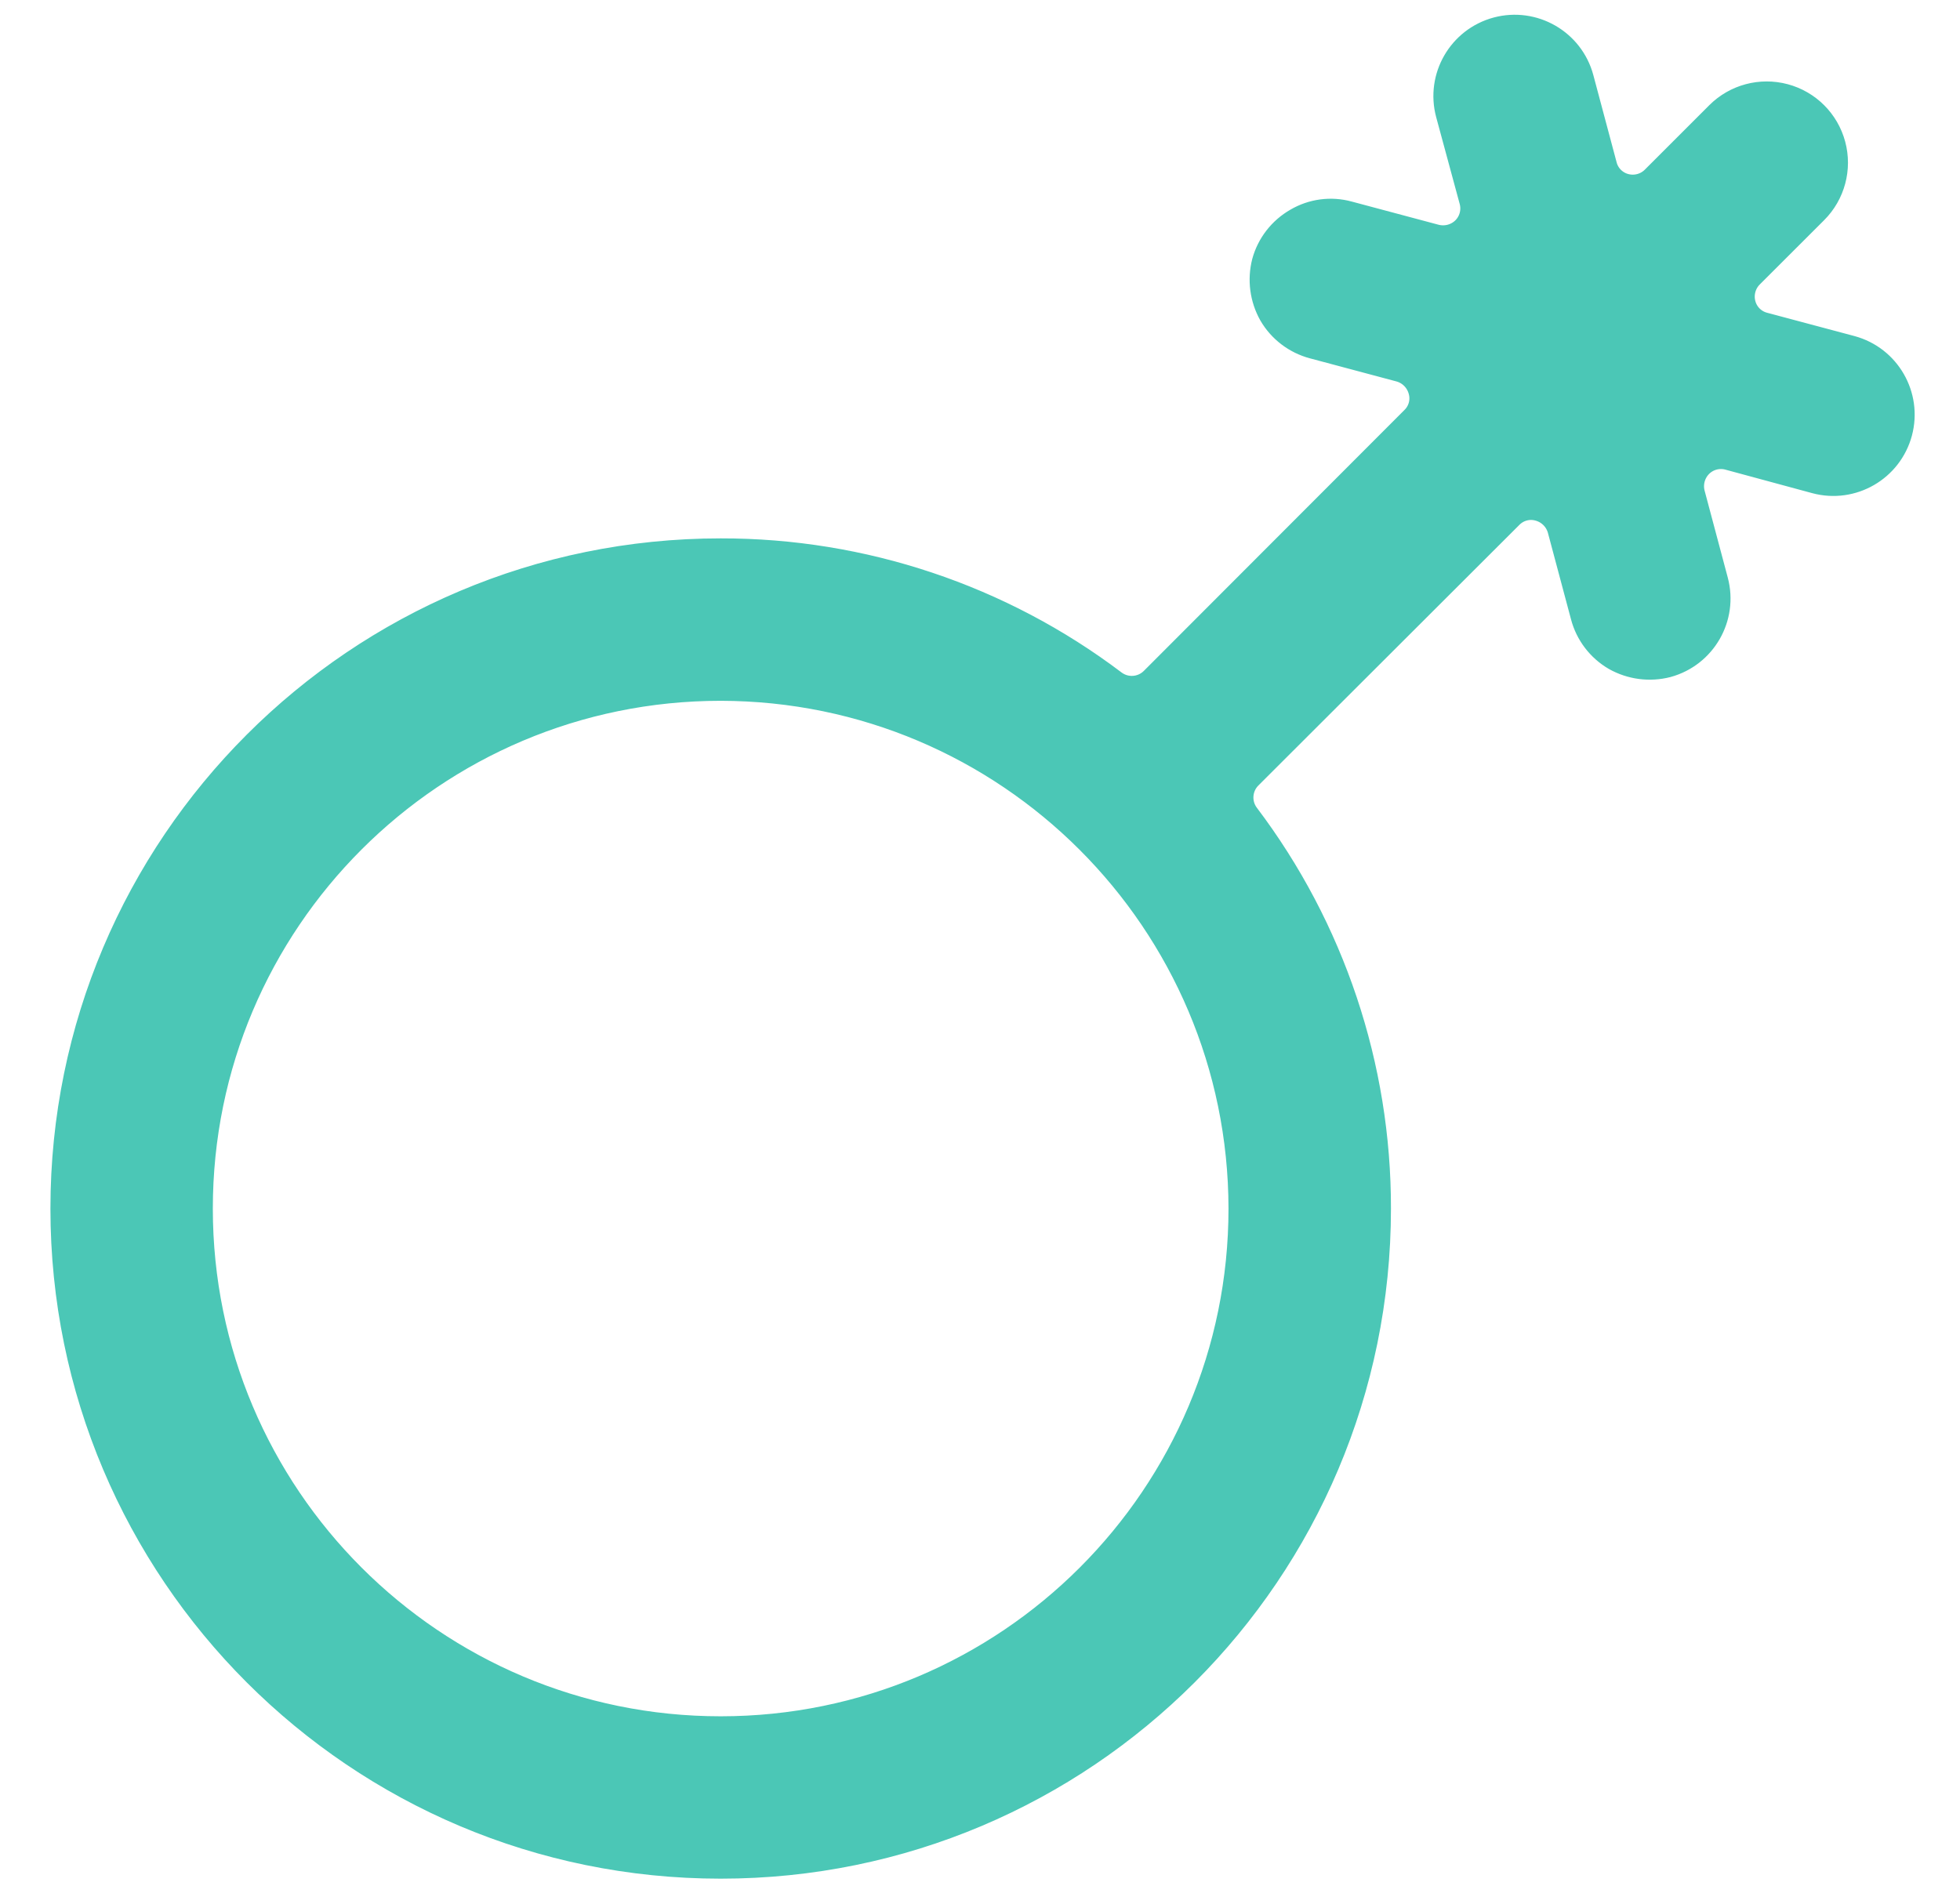 <svg width="35" height="34" viewBox="0 0 35 34" fill="none" xmlns="http://www.w3.org/2000/svg">
<path d="M33.042 6.274L31.487 5.859C31.283 5.807 31.124 5.648 31.072 5.444C31.02 5.244 31.078 5.03 31.224 4.883L32.376 3.732C32.671 3.437 32.786 3.006 32.678 2.603C32.57 2.199 32.255 1.884 31.851 1.776C31.448 1.668 31.017 1.783 30.722 2.078L29.57 3.23C29.424 3.376 29.21 3.434 29.009 3.382C28.806 3.33 28.646 3.17 28.595 2.967L28.18 1.412C28.012 0.788 27.37 0.418 26.745 0.585C26.121 0.753 25.75 1.395 25.918 2.02L26.339 3.574C26.392 3.775 26.334 3.989 26.187 4.135C26.038 4.282 25.823 4.339 25.62 4.287L24.066 3.872C23.768 3.79 23.45 3.832 23.183 3.989C22.914 4.143 22.716 4.397 22.634 4.696C22.557 4.996 22.599 5.315 22.751 5.585C22.907 5.853 23.164 6.048 23.464 6.128L25.018 6.543C25.218 6.601 25.372 6.758 25.427 6.958C25.485 7.16 25.427 7.378 25.275 7.525L20.624 12.182C20.418 12.388 20.091 12.411 19.858 12.235C17.846 10.714 15.392 9.893 12.869 9.897C6.414 9.897 1.182 15.13 1.182 21.585C1.182 28.04 6.414 33.272 12.869 33.272C19.324 33.272 24.557 28.04 24.557 21.585C24.561 19.062 23.74 16.608 22.219 14.596C22.043 14.363 22.066 14.036 22.272 13.83L26.929 9.179C27.076 9.028 27.294 8.969 27.496 9.027C27.696 9.082 27.853 9.236 27.911 9.436L28.326 10.99C28.405 11.29 28.601 11.547 28.869 11.703C29.139 11.855 29.457 11.897 29.758 11.82C30.379 11.65 30.747 11.011 30.581 10.388L30.167 8.834C30.114 8.631 30.172 8.416 30.319 8.267C30.465 8.12 30.679 8.062 30.88 8.115L32.434 8.536C33.059 8.704 33.701 8.333 33.869 7.709C34.036 7.084 33.666 6.442 33.042 6.274ZM22.219 21.585C22.219 26.749 18.033 30.935 12.869 30.935C7.705 30.935 3.519 26.749 3.519 21.585C3.519 16.421 7.705 12.235 12.869 12.235C18.03 12.242 22.212 16.424 22.219 21.585Z" fill="#4BC7B6" stroke="#4BC7B6" stroke-width="0.563"/>
</svg>
